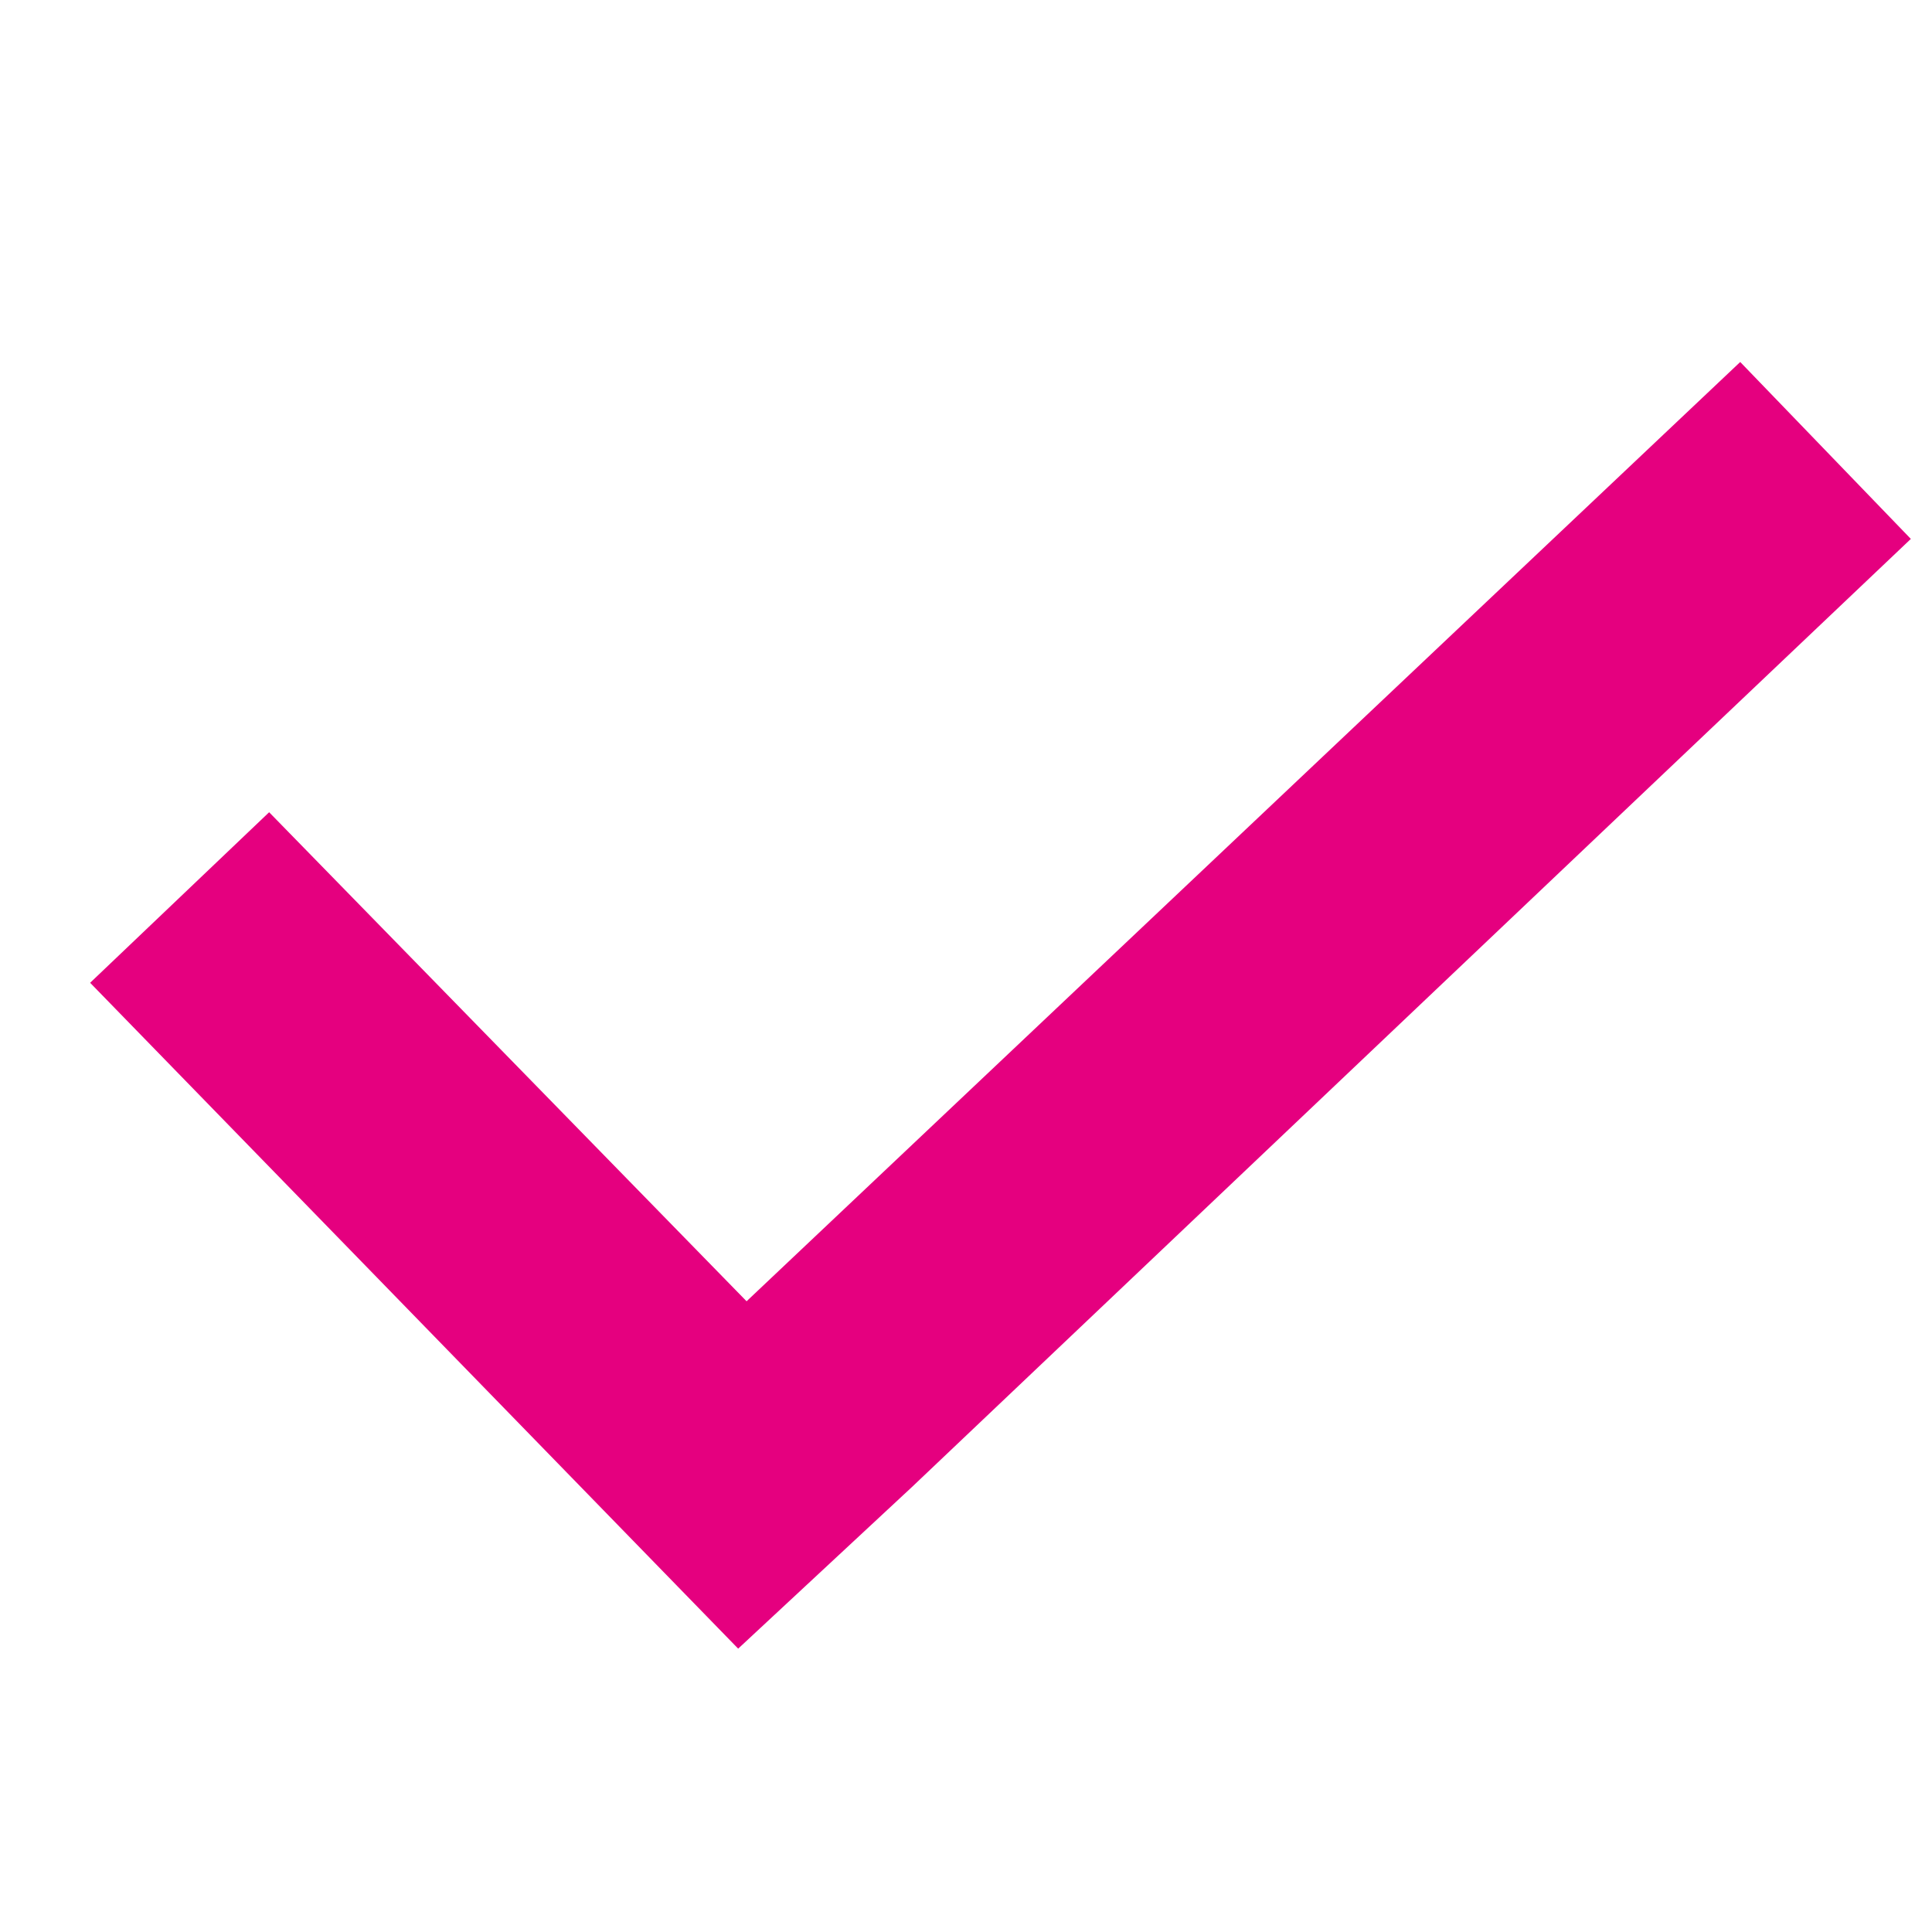 <svg width="28" height="28" xmlns="http://www.w3.org/2000/svg" xmlns:xlink="http://www.w3.org/1999/xlink" xml:space="preserve" overflow="hidden"><g transform="translate(-562 -610)"><g><g><g><g><path d="M587.216 615.444 572.816 629.056 565.897 621.969 563.506 624.247 572.703 633.697 575.122 631.447 589.494 617.806Z" stroke="#E5007F" stroke-width="0.281" stroke-linecap="butt" stroke-linejoin="miter" stroke-miterlimit="4" stroke-opacity="1" fill="#E5007F" fill-rule="nonzero" fill-opacity="1"/></g></g></g></g></g></svg>
